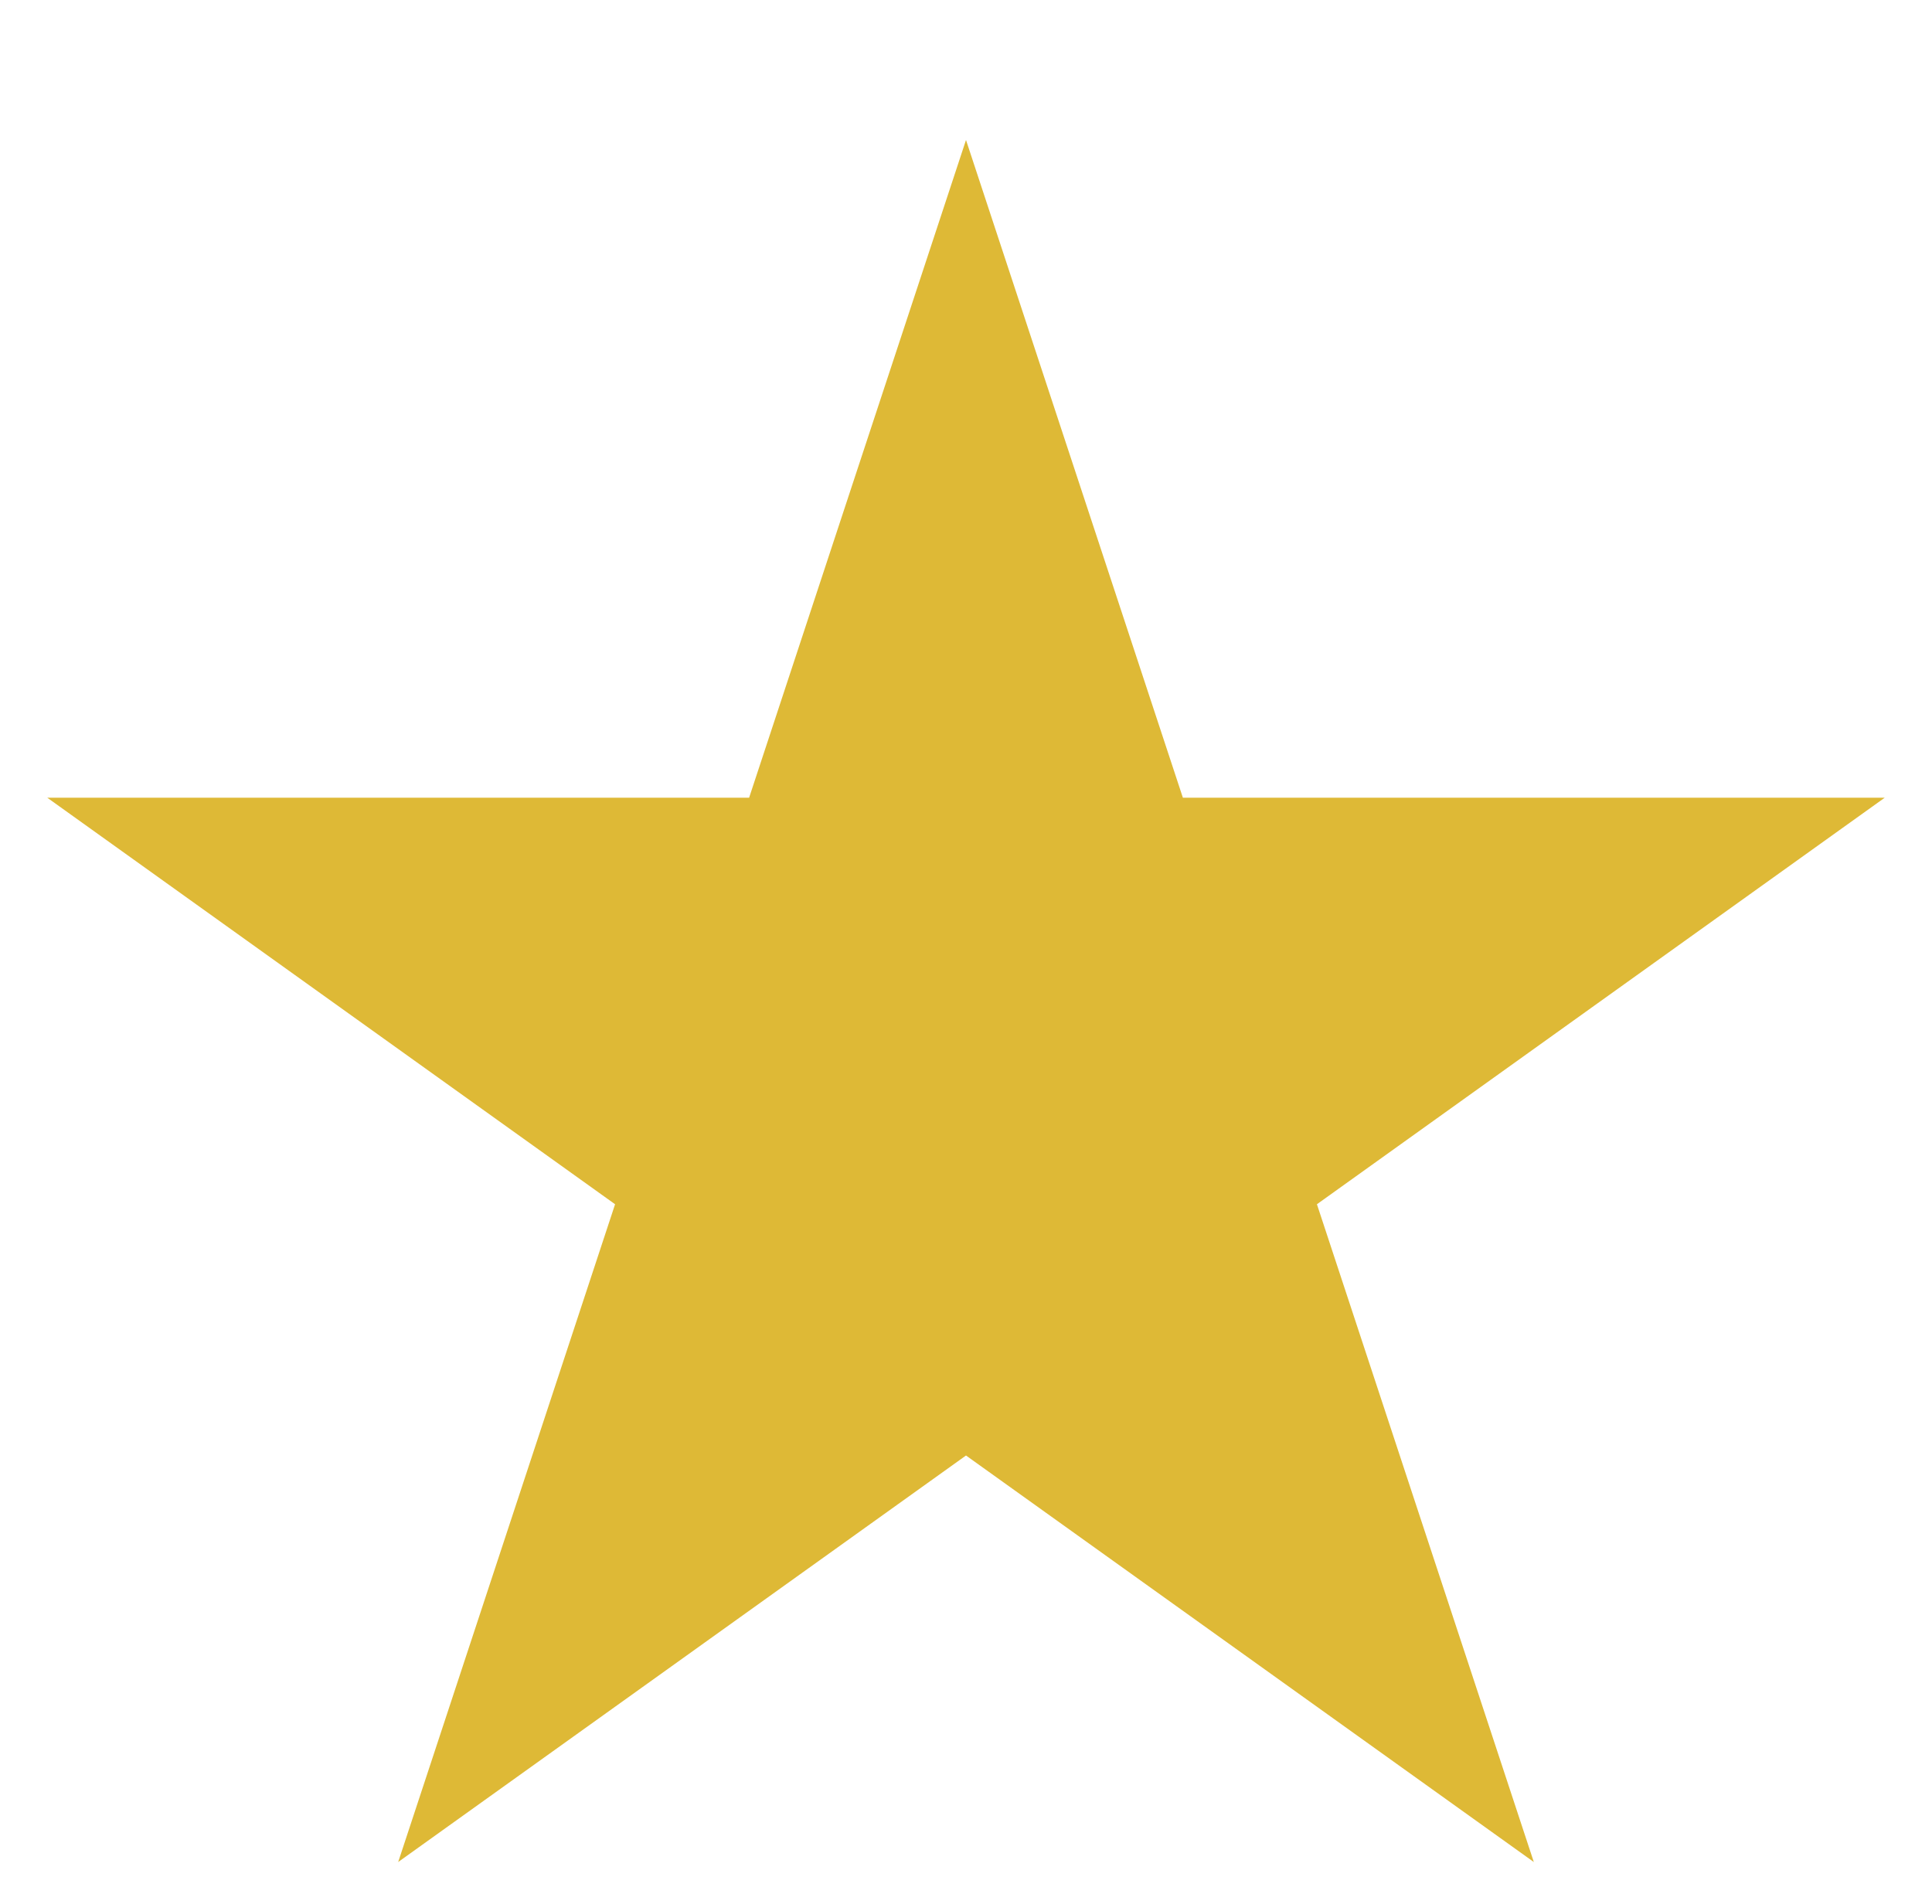 <svg width="69" height="68" viewBox="0 -5 69 68" fill="none" xmlns="http://www.w3.org/2000/svg">
<path d="M34.5 0L42.246 23.493L67.311 23.493L47.033 38.013L54.779 61.507L34.5 46.987L14.221 61.507L21.967 38.013L1.689 23.493L26.754 23.493L34.5 0Z" fill="#DEB936"/>
</svg>
